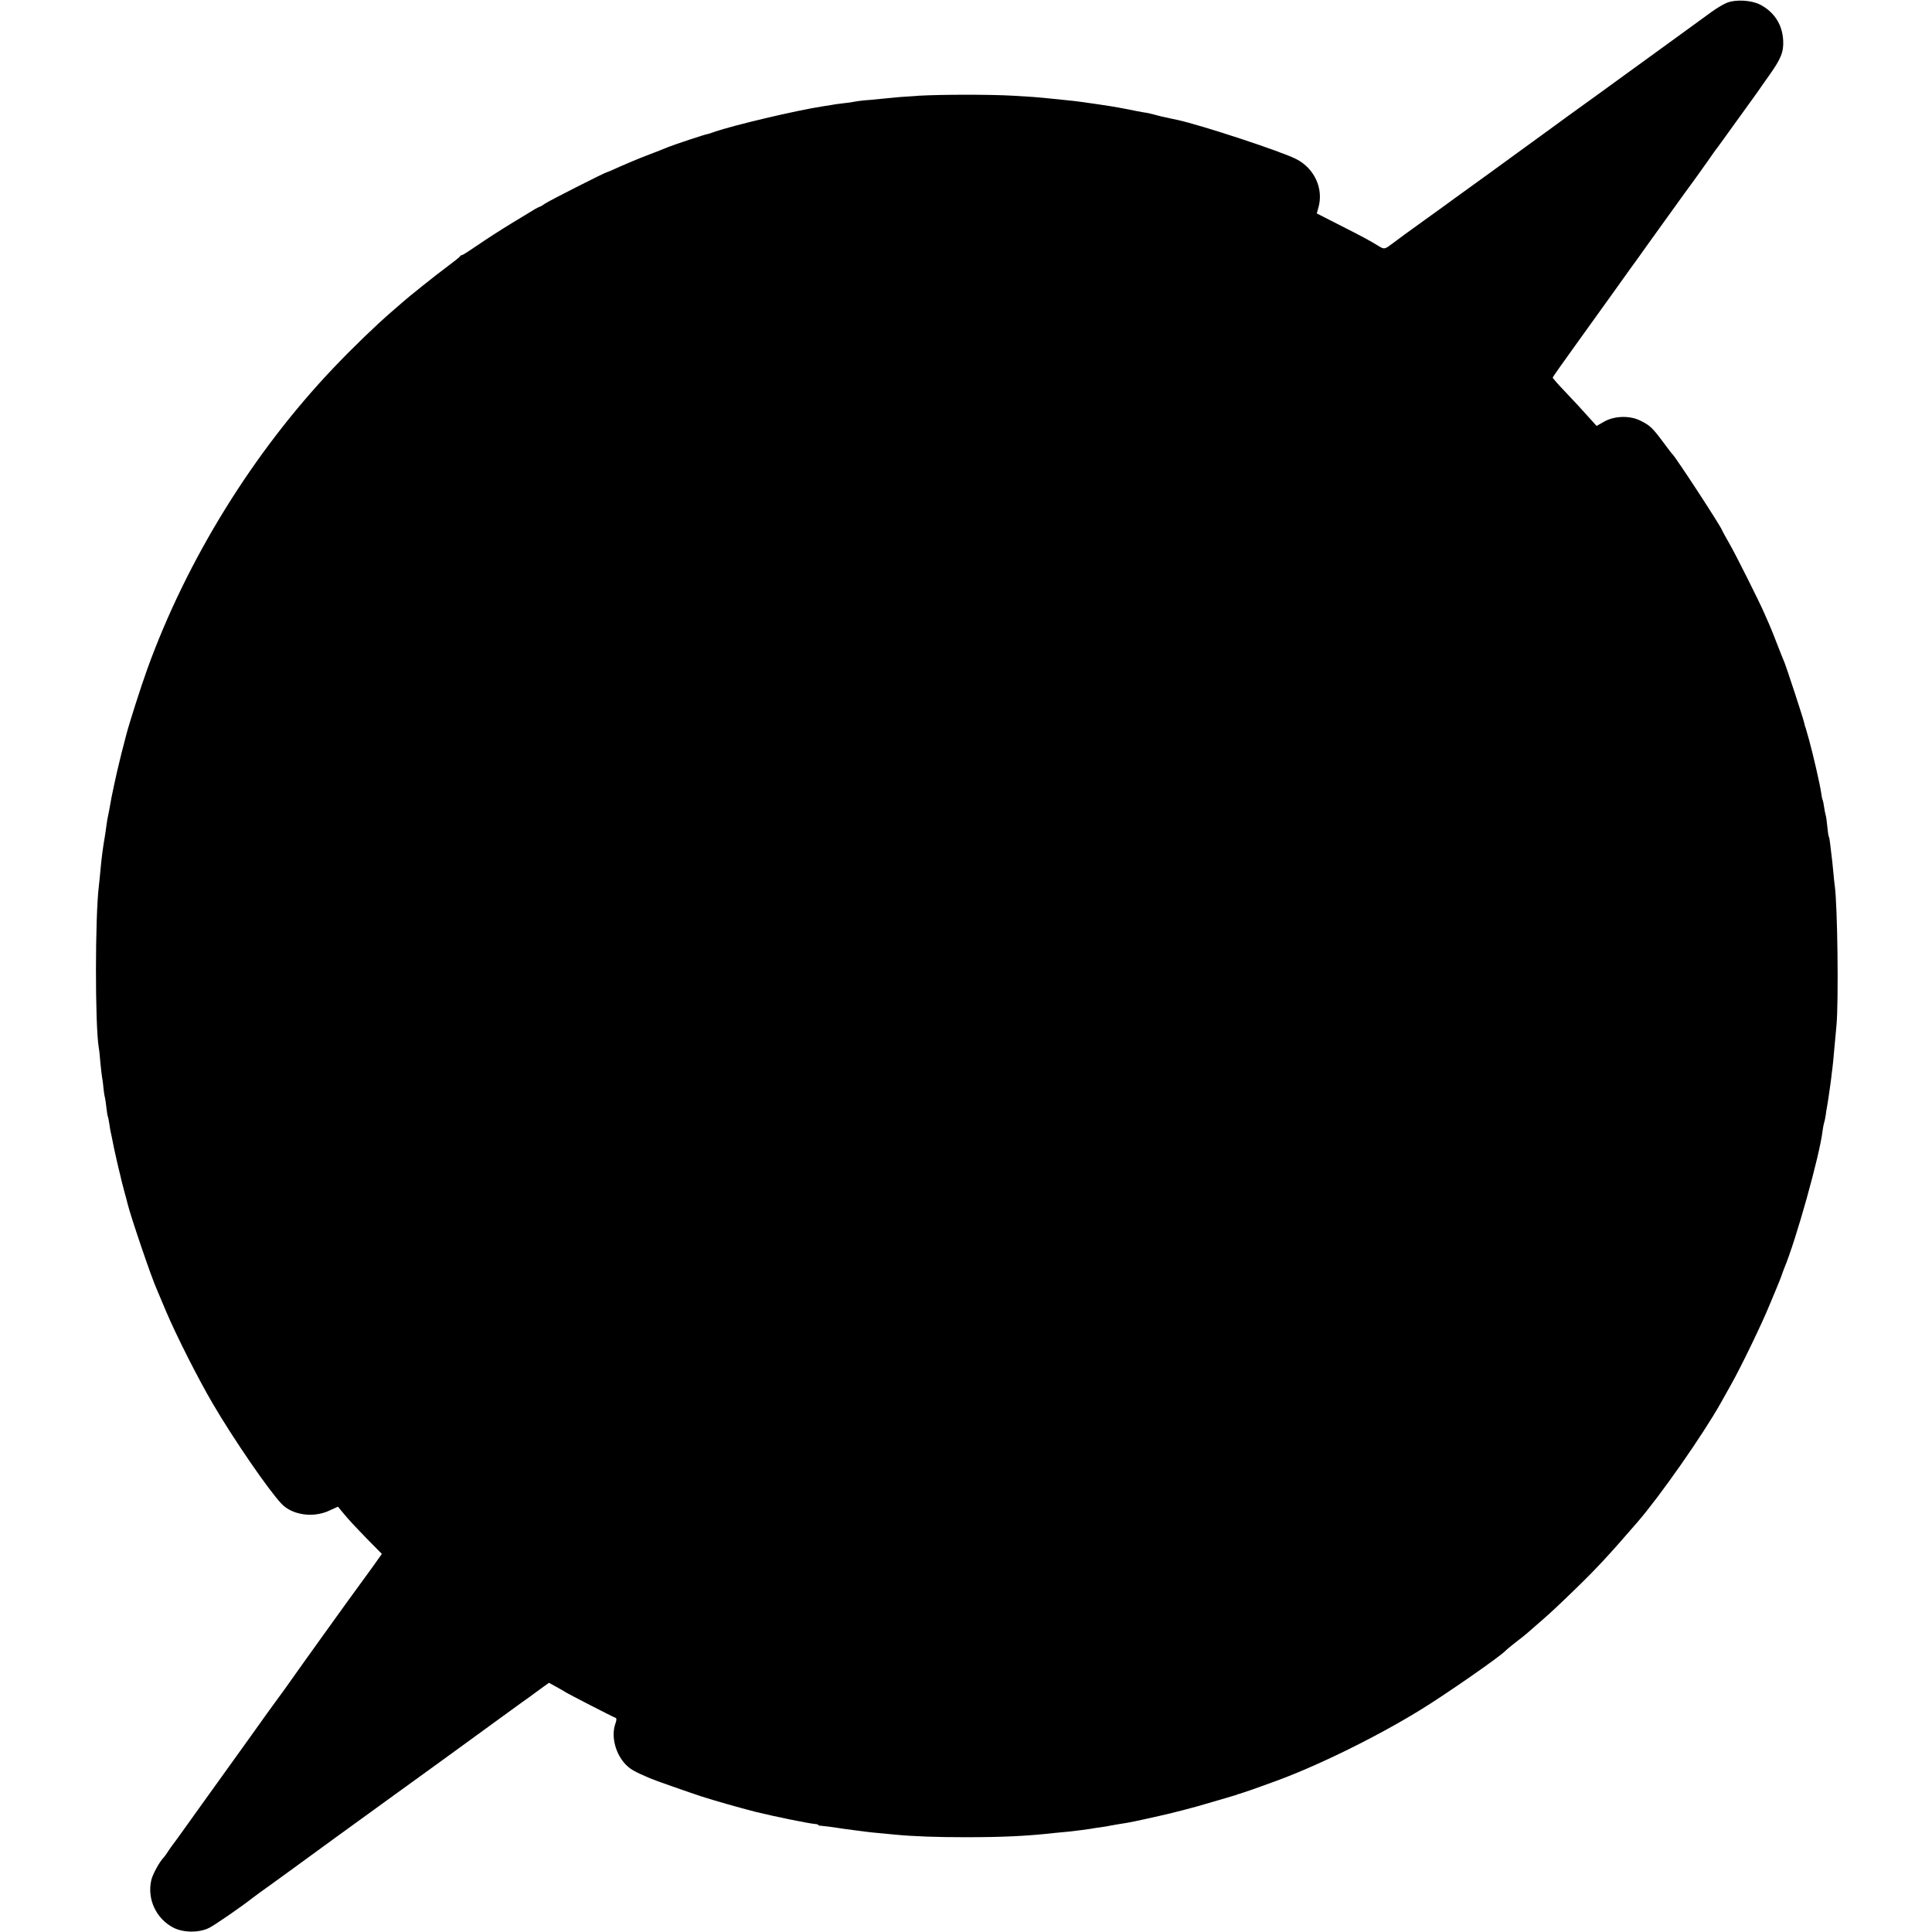 <?xml version="1.0" standalone="no"?>
<!DOCTYPE svg PUBLIC "-//W3C//DTD SVG 20010904//EN"
 "http://www.w3.org/TR/2001/REC-SVG-20010904/DTD/svg10.dtd">
<svg version="1.0" xmlns="http://www.w3.org/2000/svg"
 width="1280pt" height="1280pt" viewBox="0 0 1280 1280"
 preserveAspectRatio="xMidYMid meet">
<g transform="translate(0,1280) scale(0.1,-0.1)"
fill="#000000" stroke="none">
<path d="M11442 12782 c-23 -9 -68 -36 -100 -59 -61 -45 -544 -395 -577 -419
-11 -8 -54 -39 -95 -69 -41 -30 -84 -61 -95 -69 -105 -75 -277 -200 -305 -221
-31 -23 -82 -60 -161 -117 -13 -9 -58 -42 -99 -72 -114 -83 -148 -108 -244
-177 -49 -35 -107 -78 -130 -94 -23 -17 -115 -84 -206 -149 -91 -65 -181 -131
-200 -146 -55 -42 -58 -43 -93 -22 -63 39 -114 66 -262 141 l-151 77 11 39
c35 125 -26 259 -147 321 -97 50 -625 224 -789 260 -13 3 -33 7 -44 9 -11 3
-29 7 -40 9 -11 2 -40 9 -65 16 -25 7 -56 14 -70 15 -14 2 -70 13 -125 24 -55
11 -136 24 -180 30 -44 6 -91 13 -105 15 -24 4 -60 8 -190 21 -114 12 -148 14
-270 21 -162 9 -474 8 -620 0 -120 -8 -139 -9 -255 -21 -38 -4 -88 -9 -110
-10 -22 -2 -49 -6 -60 -8 -11 -3 -45 -8 -76 -11 -31 -4 -66 -8 -77 -11 -11 -2
-37 -6 -58 -9 -177 -27 -596 -126 -722 -170 -23 -9 -45 -15 -47 -15 -8 1 -226
-72 -260 -86 -16 -7 -79 -32 -140 -55 -60 -23 -143 -58 -183 -76 -41 -19 -76
-34 -79 -34 -10 0 -387 -191 -412 -209 -14 -10 -30 -20 -36 -21 -5 -2 -19 -8
-30 -15 -11 -7 -78 -47 -150 -91 -71 -43 -174 -109 -227 -146 -54 -37 -102
-68 -107 -68 -5 0 -11 -4 -13 -8 -1 -4 -39 -34 -83 -67 -71 -52 -271 -212
-301 -240 -6 -5 -37 -32 -68 -59 -102 -88 -258 -238 -386 -373 -532 -559 -973
-1272 -1235 -1998 -41 -113 -120 -361 -139 -435 -4 -14 -17 -68 -31 -120 -13
-52 -26 -106 -29 -120 -3 -14 -12 -56 -21 -95 -15 -68 -20 -97 -31 -160 -3
-16 -7 -37 -9 -45 -2 -8 -7 -35 -10 -60 -3 -25 -8 -56 -10 -70 -12 -67 -22
-141 -30 -230 -3 -36 -8 -81 -10 -100 -25 -199 -26 -913 -1 -1069 3 -14 8 -60
11 -101 4 -41 9 -84 11 -95 2 -11 7 -42 9 -70 3 -27 7 -57 10 -65 2 -8 7 -39
10 -69 3 -30 8 -57 10 -60 2 -4 6 -27 10 -51 3 -25 11 -65 17 -90 5 -25 11
-54 13 -65 4 -19 31 -141 41 -178 2 -9 6 -25 8 -35 2 -9 11 -44 20 -77 9 -33
19 -69 21 -79 18 -77 161 -499 195 -571 5 -11 32 -76 61 -145 67 -158 213
-447 309 -610 138 -236 371 -575 456 -664 71 -74 210 -94 316 -44 l57 26 33
-40 c42 -51 74 -85 175 -189 l83 -84 -64 -90 c-36 -50 -77 -106 -91 -125 -34
-45 -401 -556 -456 -635 -23 -33 -65 -91 -94 -130 -28 -38 -77 -106 -108 -150
-32 -44 -81 -114 -111 -155 -30 -41 -145 -201 -255 -355 -110 -154 -204 -285
-209 -290 -5 -6 -17 -24 -28 -40 -10 -17 -24 -35 -30 -42 -29 -30 -74 -113
-82 -151 -28 -125 33 -255 148 -314 66 -33 169 -34 235 -1 39 19 222 146 290
200 6 5 66 49 135 98 69 50 130 94 135 98 14 11 501 365 622 452 54 38 689
499 758 550 39 28 99 72 135 98 36 25 70 50 75 54 6 5 31 23 56 41 l46 33 49
-27 c27 -15 54 -30 59 -34 12 -9 317 -166 333 -171 8 -3 8 -15 -2 -42 -28 -83
2 -198 70 -268 31 -31 56 -46 159 -90 26 -12 264 -95 340 -120 83 -27 251 -75
365 -104 118 -29 352 -77 388 -79 12 -1 22 -3 22 -6 0 -3 8 -6 18 -6 16 -1 82
-9 142 -19 14 -2 61 -8 105 -14 75 -10 104 -13 246 -26 128 -12 275 -17 464
-17 245 0 403 7 590 28 28 3 70 7 95 9 45 5 117 14 148 19 10 2 39 7 65 10 27
4 59 9 70 12 12 2 36 6 52 9 74 11 110 19 270 55 94 21 240 59 325 85 85 25
162 47 170 50 8 2 15 4 15 5 0 1 7 3 15 5 8 2 49 16 90 30 41 15 98 35 125 45
277 98 678 293 980 478 164 100 536 358 570 396 6 6 30 27 55 46 52 40 78 61
94 75 6 6 45 39 86 75 83 73 108 97 230 215 137 133 219 221 409 441 149 172
431 575 551 788 9 17 41 73 70 125 65 115 205 405 254 526 21 50 43 104 50
120 7 17 19 46 26 65 6 19 16 44 20 55 79 188 237 754 255 913 2 18 7 42 10
53 4 11 8 34 11 52 2 18 6 43 9 57 5 28 10 61 21 140 4 30 9 66 10 80 5 33 13
111 19 185 3 33 8 92 12 130 15 161 7 795 -11 925 -3 19 -7 62 -10 95 -3 33
-8 79 -11 103 -3 23 -7 60 -10 83 -2 22 -6 43 -9 47 -2 4 -7 35 -10 69 -3 34
-8 68 -11 75 -2 7 -7 30 -10 52 -3 21 -7 41 -9 45 -3 3 -7 25 -10 47 -10 67
-54 256 -81 354 -9 30 -18 62 -20 70 -2 8 -4 15 -5 15 -1 0 -3 10 -6 23 -5 27
-120 377 -133 407 -5 11 -24 58 -42 105 -18 47 -43 110 -56 140 -13 30 -28 64
-33 75 -30 71 -192 394 -232 463 -26 46 -48 85 -48 87 0 15 -307 485 -329 505
-4 3 -32 40 -63 82 -71 95 -87 110 -150 141 -71 36 -175 32 -243 -8 l-47 -27
-57 63 c-31 35 -96 106 -146 158 -49 51 -89 96 -88 100 1 4 70 102 153 217
183 255 325 452 365 509 17 24 38 53 48 66 9 13 91 128 182 254 91 127 180
250 199 275 18 25 55 77 82 115 27 39 52 75 57 80 5 6 52 71 105 145 54 74
111 154 127 176 17 23 36 50 43 60 7 11 41 59 75 107 76 107 95 153 91 229 -5
105 -60 190 -154 238 -58 29 -159 35 -218 12z"/>
</g>
</svg>
